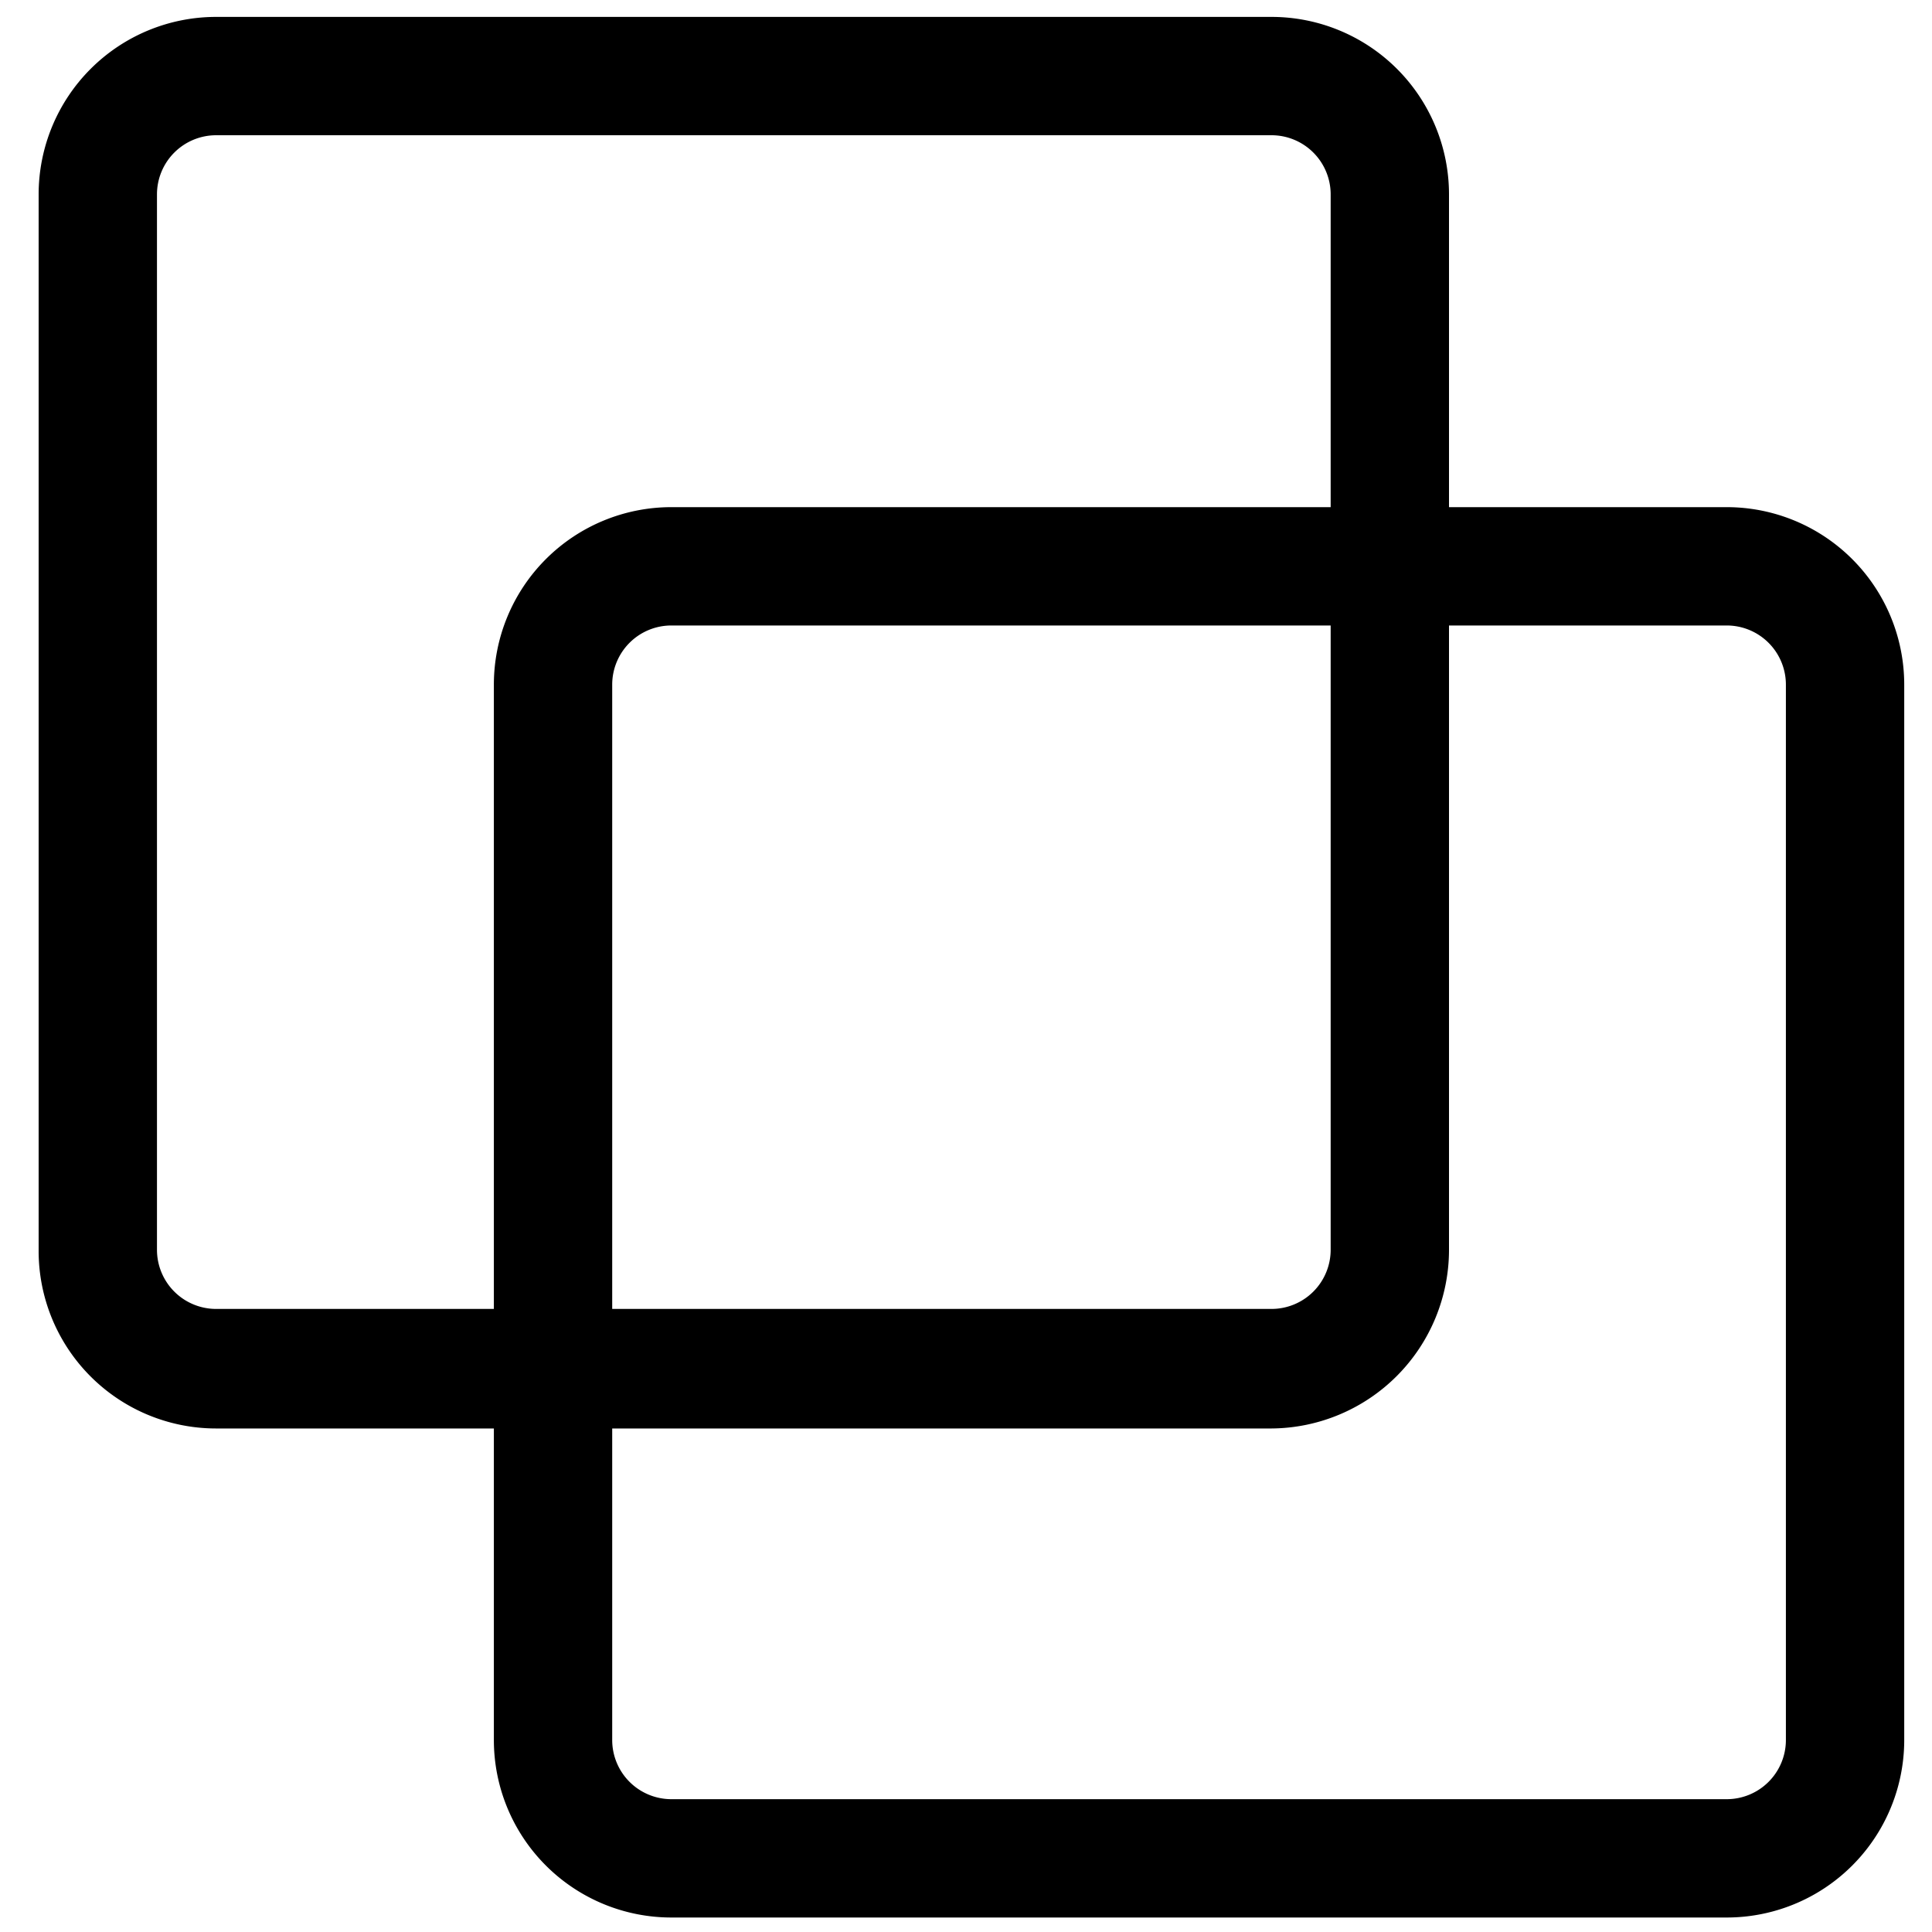 <?xml version="1.0" standalone="no"?><!DOCTYPE svg PUBLIC "-//W3C//DTD SVG 1.1//EN" "http://www.w3.org/Graphics/SVG/1.1/DTD/svg11.dtd"><svg class="icon" width="200px" height="200.00px" viewBox="0 0 1024 1024" version="1.1" xmlns="http://www.w3.org/2000/svg"><path   d="M673.92 757.12H114.56a94.08 94.08 0 0 1-94.08-94.72V103.04A94.08 94.08 0 0 1 114.56 8.96h559.36A94.08 94.08 0 0 1 768 103.04v559.36a94.72 94.72 0 0 1-94.08 94.72zM114.56 71.68a31.36 31.36 0 0 0-31.36 31.36v559.36a31.36 31.36 0 0 0 31.36 31.36h559.36a31.36 31.36 0 0 0 31.36-31.36V103.04a31.36 31.36 0 0 0-31.36-31.36z"  /><path   d="M915.2 1016.32H355.84a94.08 94.08 0 0 1-94.08-94.08V362.88A94.08 94.08 0 0 1 355.84 268.8h559.36a94.08 94.08 0 0 1 94.08 94.08v559.36a94.08 94.08 0 0 1-94.08 94.08zM355.84 331.52a31.36 31.36 0 0 0-31.36 31.36v559.36a31.36 31.36 0 0 0 31.36 31.36h559.36a31.36 31.36 0 0 0 31.36-31.36V362.88a31.36 31.36 0 0 0-31.36-31.36z"  /></svg>
